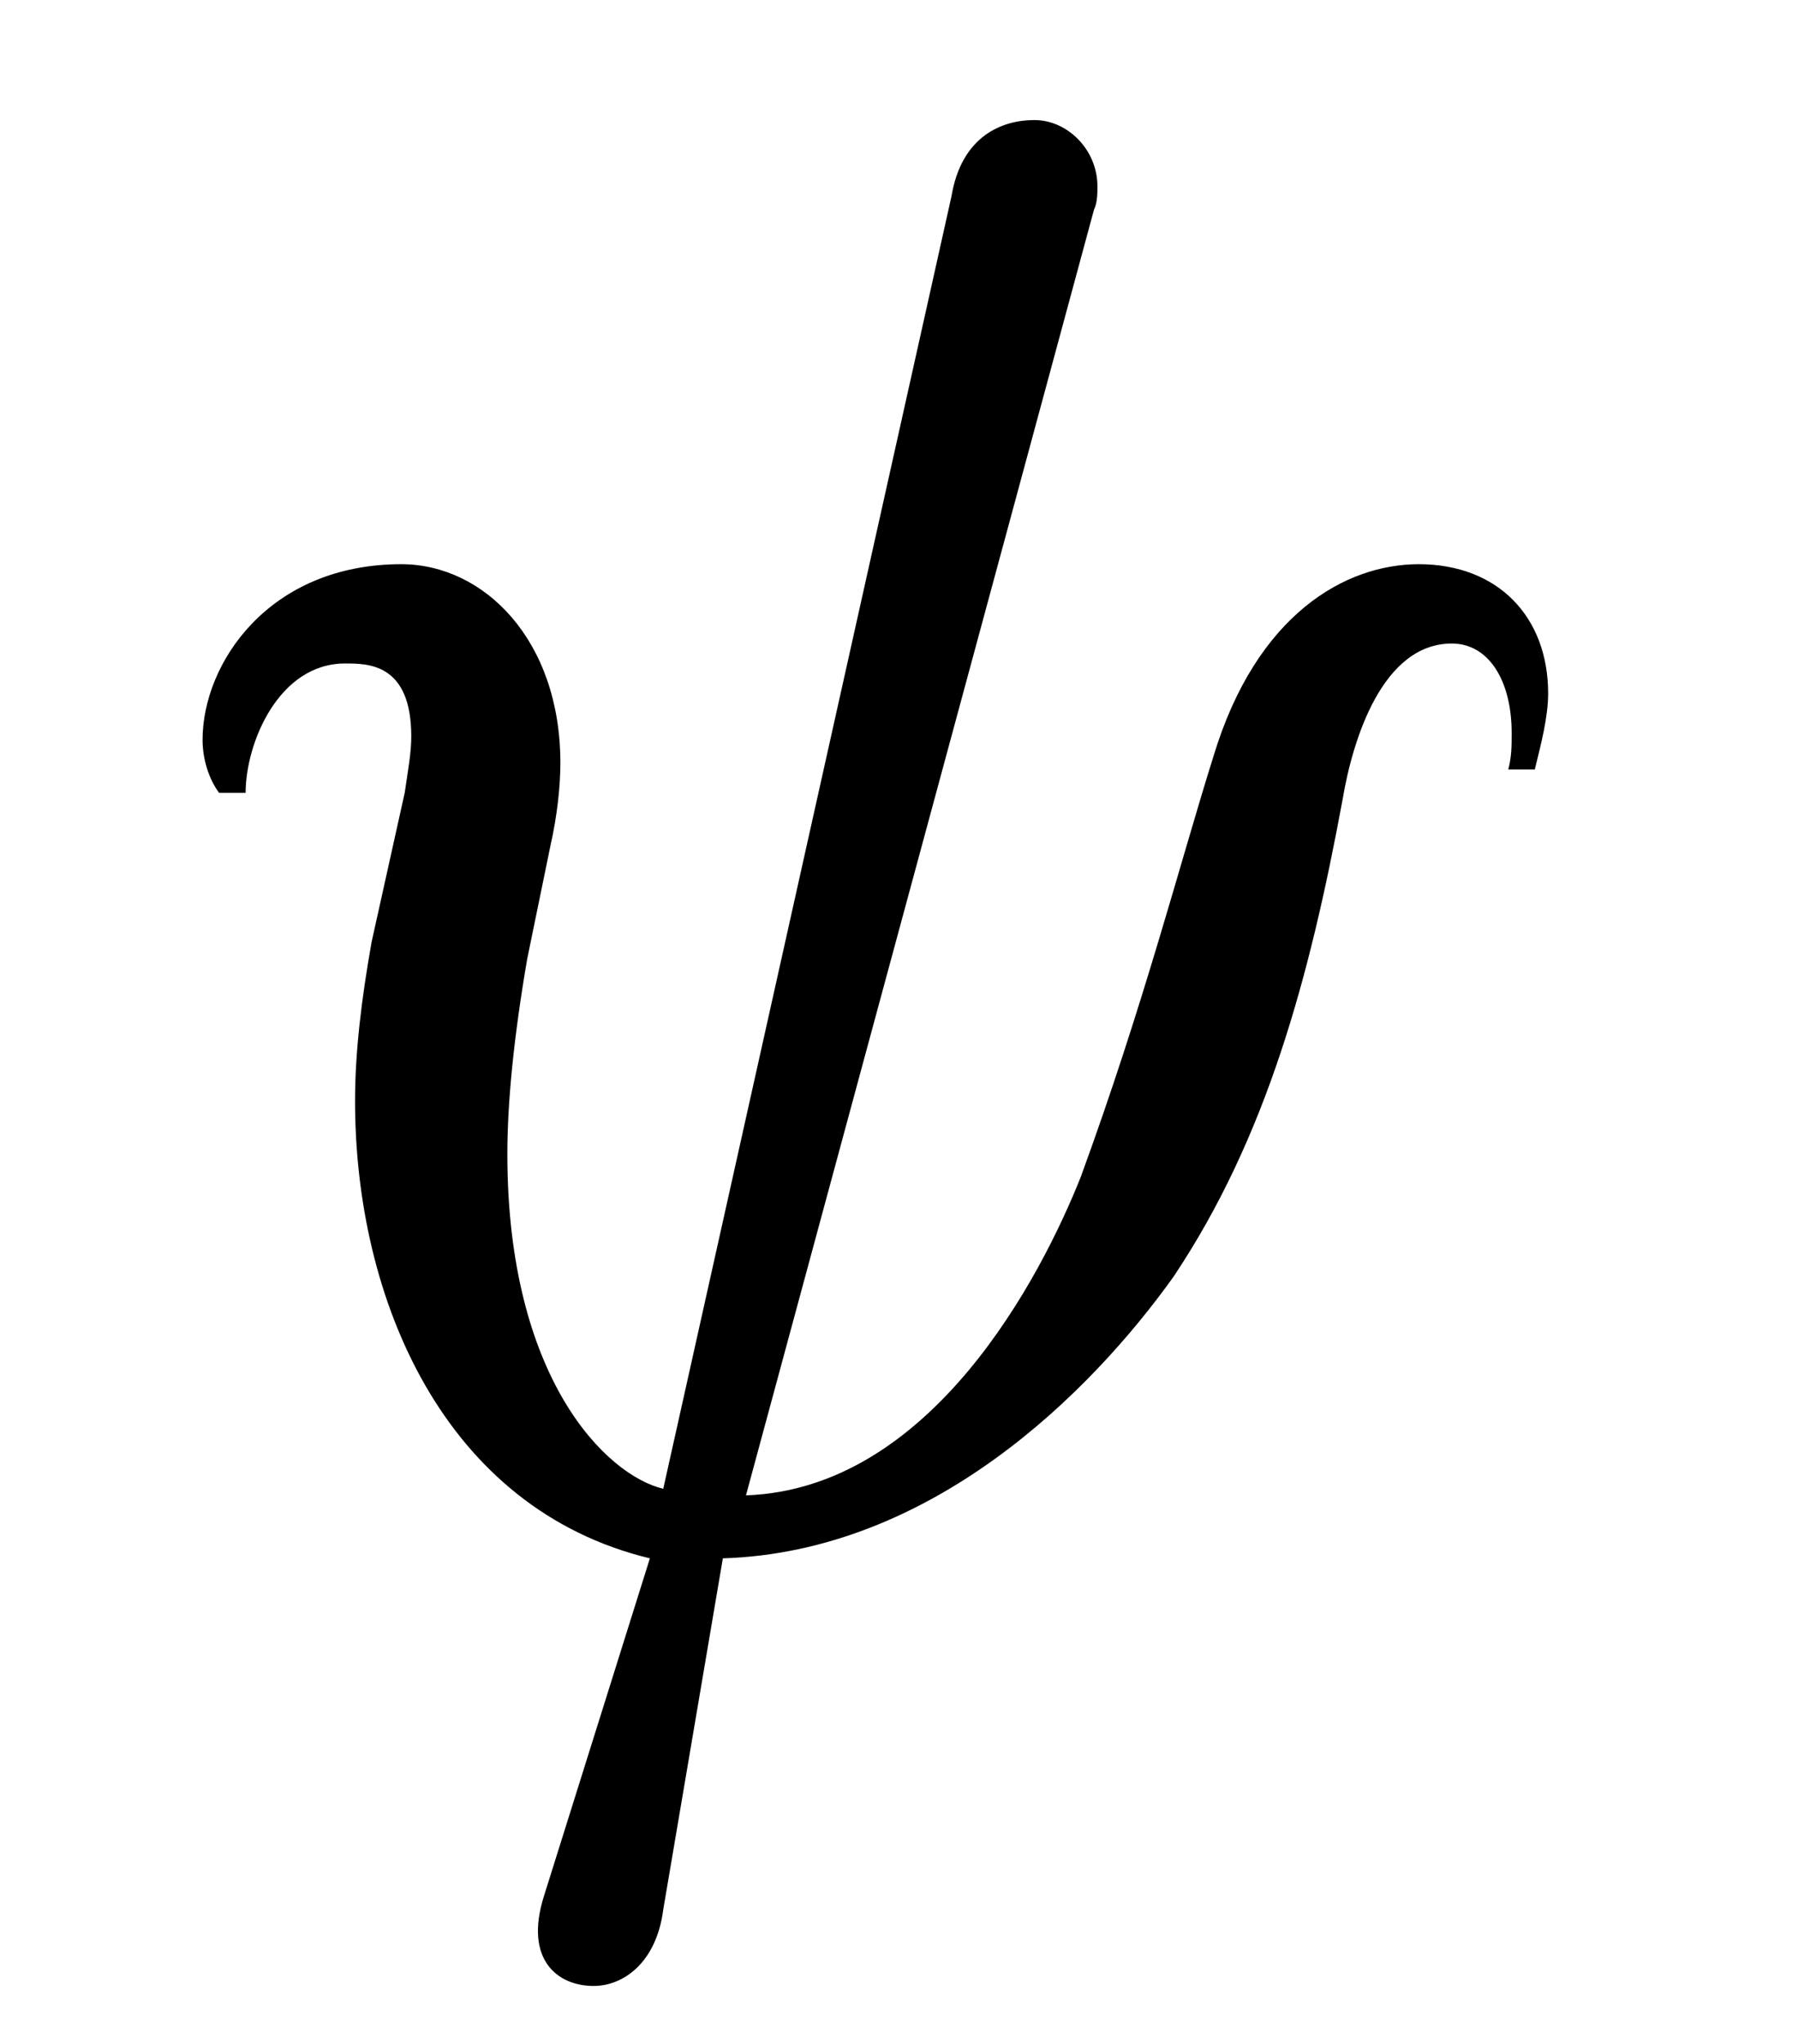 <?xml version='1.0' encoding='UTF-8'?>
<svg height="9.637" xmlns="http://www.w3.org/2000/svg" width="8.477" viewBox="0 0 8.477 9.637" xmlns:xlink="http://www.w3.org/1999/xlink">
 <defs>
  <g>
   <g id="glyph-0-0"/>
   <g id="glyph-0-1">
    <path d="M 7.016 -3.953 C 7.016 -4.312 6.781 -4.562 6.406 -4.562 C 6.062 -4.562 5.641 -4.328 5.438 -3.656 C 5.281 -3.156 5.109 -2.484 4.812 -1.672 C 4.625 -1.203 4.109 -0.203 3.234 -0.172 L 4.875 -6.234 C 4.891 -6.266 4.891 -6.312 4.891 -6.344 C 4.891 -6.516 4.75 -6.656 4.594 -6.656 C 4.438 -6.656 4.25 -6.578 4.203 -6.297 L 2.844 -0.203 C 2.578 -0.266 2.109 -0.719 2.109 -1.781 C 2.109 -2.031 2.141 -2.344 2.203 -2.703 L 2.312 -3.234 C 2.344 -3.375 2.359 -3.516 2.359 -3.625 C 2.359 -4.203 2 -4.562 1.609 -4.562 C 0.984 -4.562 0.672 -4.094 0.672 -3.734 C 0.672 -3.641 0.703 -3.547 0.75 -3.484 L 0.875 -3.484 C 0.875 -3.719 1.031 -4.094 1.344 -4.094 C 1.453 -4.094 1.656 -4.094 1.656 -3.75 C 1.656 -3.672 1.641 -3.594 1.625 -3.484 L 1.469 -2.781 C 1.422 -2.516 1.391 -2.266 1.391 -2.031 C 1.391 -1.094 1.812 -0.109 2.781 0.125 L 2.281 1.719 C 2.188 2.016 2.344 2.141 2.516 2.141 C 2.656 2.141 2.812 2.031 2.844 1.781 L 3.125 0.125 C 4.109 0.094 4.859 -0.656 5.25 -1.203 C 5.688 -1.859 5.891 -2.609 6.047 -3.453 C 6.094 -3.734 6.234 -4.188 6.562 -4.188 C 6.734 -4.188 6.844 -4.016 6.844 -3.766 C 6.844 -3.703 6.844 -3.656 6.828 -3.594 L 6.953 -3.594 C 6.984 -3.719 7.016 -3.844 7.016 -3.953 Z M 7.016 -3.953 "/>
   </g>
  </g>
  <clipPath id="clip-0">
   <path d="M 0 0 L 8 0 L 8 9.637 L 0 9.637 Z M 0 0 " clip-rule="nonzero"/>
  </clipPath>
 </defs>
 <g clip-path="url(#clip-0)">
  <g fill-opacity="1" fill="rgb(0%, 0%, 0%)">
   <use y="7.222" x="0.283" xlink:href="#glyph-0-1"/>
  </g>
 </g>
 <title>\psi</title>
</svg>
